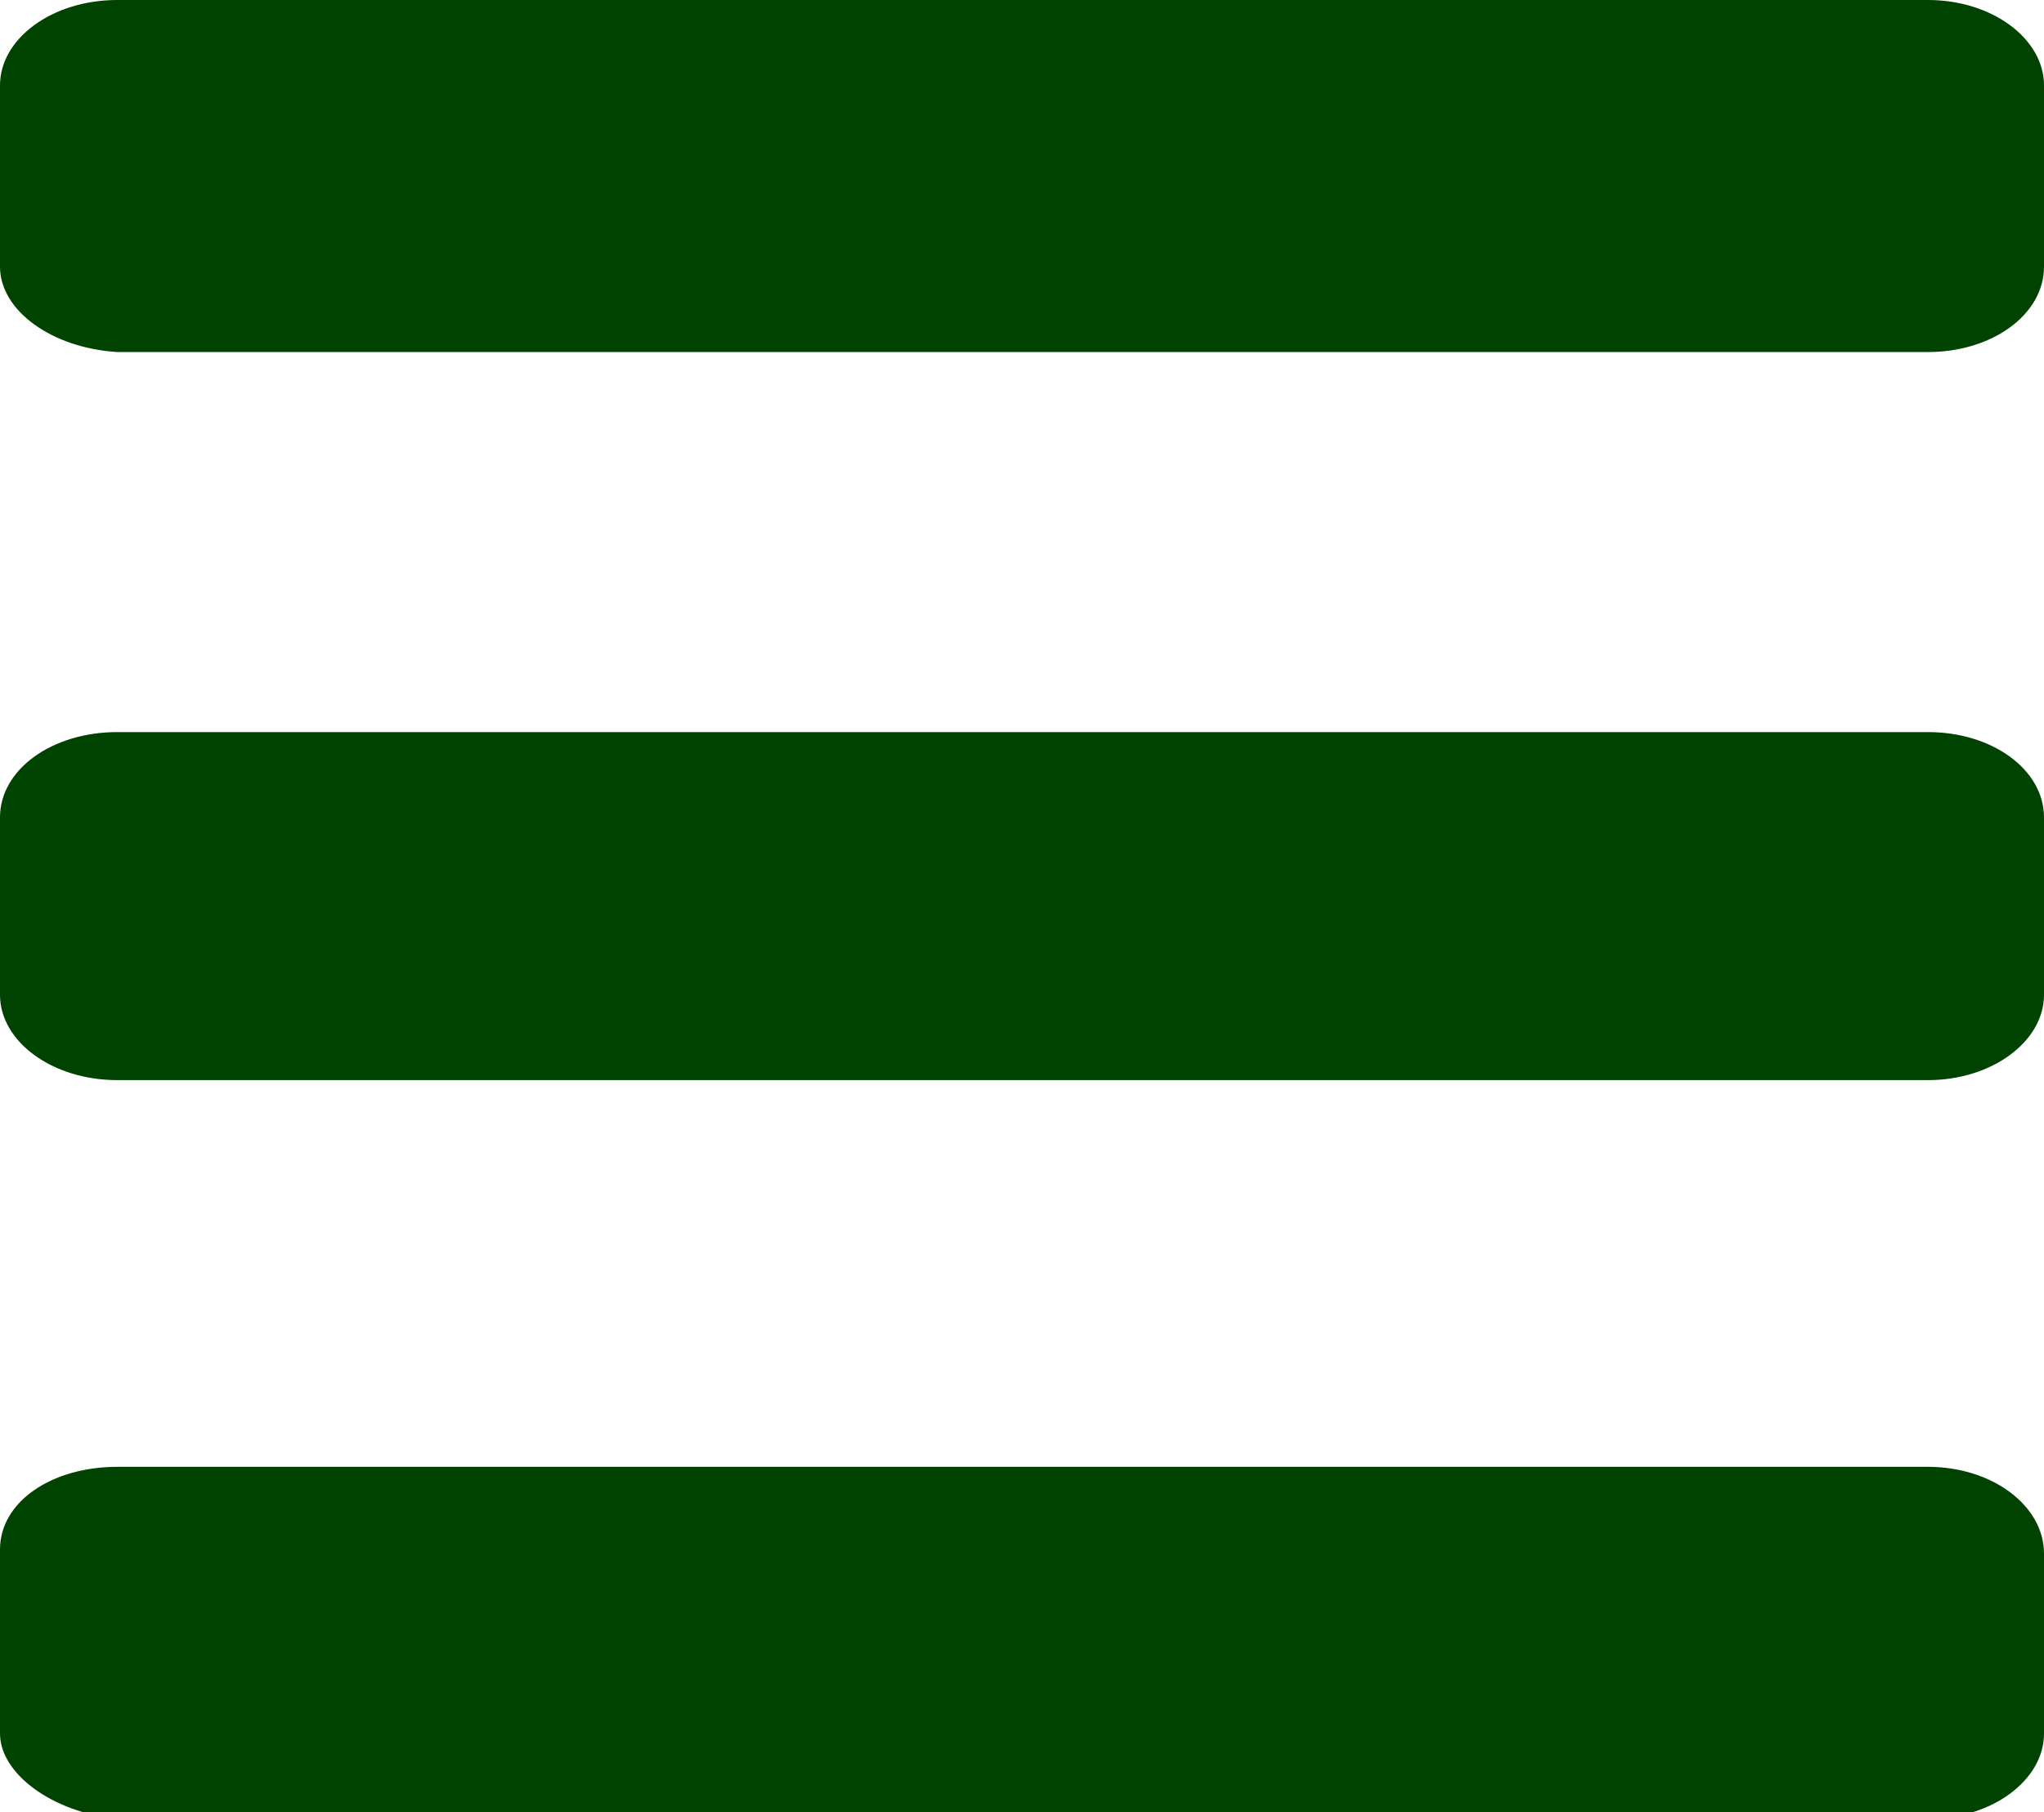 <svg id="Layer_1" data-name="Layer 1" xmlns="http://www.w3.org/2000/svg" viewBox="0 0 15.33 13.59">
  <defs>
    <style>
      .cls-1 {
        fill: #004200;
      }
    </style>
  </defs>
  <title>burger</title>
  <path class="cls-1" d="M.88,0H14.46c.48,0,.87.29.87.64V2c0,.36-.39.64-.87.64H.88C.39,2.61,0,2.33,0,2V.64C0,.29.39,0,.88,0Z"/>
  <path class="cls-1" d="M.88,11H14.46c.48,0,.87.29.87.65V13c0,.35-.39.64-.87.64H.88C.39,13.59,0,13.3,0,13V11.62C0,11.26.39,11,.88,11Z"/>
  <path class="cls-1" d="M.88,5.49H14.46c.48,0,.87.28.87.64V7.46c0,.35-.39.64-.87.64H.88C.39,8.1,0,7.81,0,7.46V6.13C0,5.77.39,5.49.88,5.49Z"/>
</svg>
